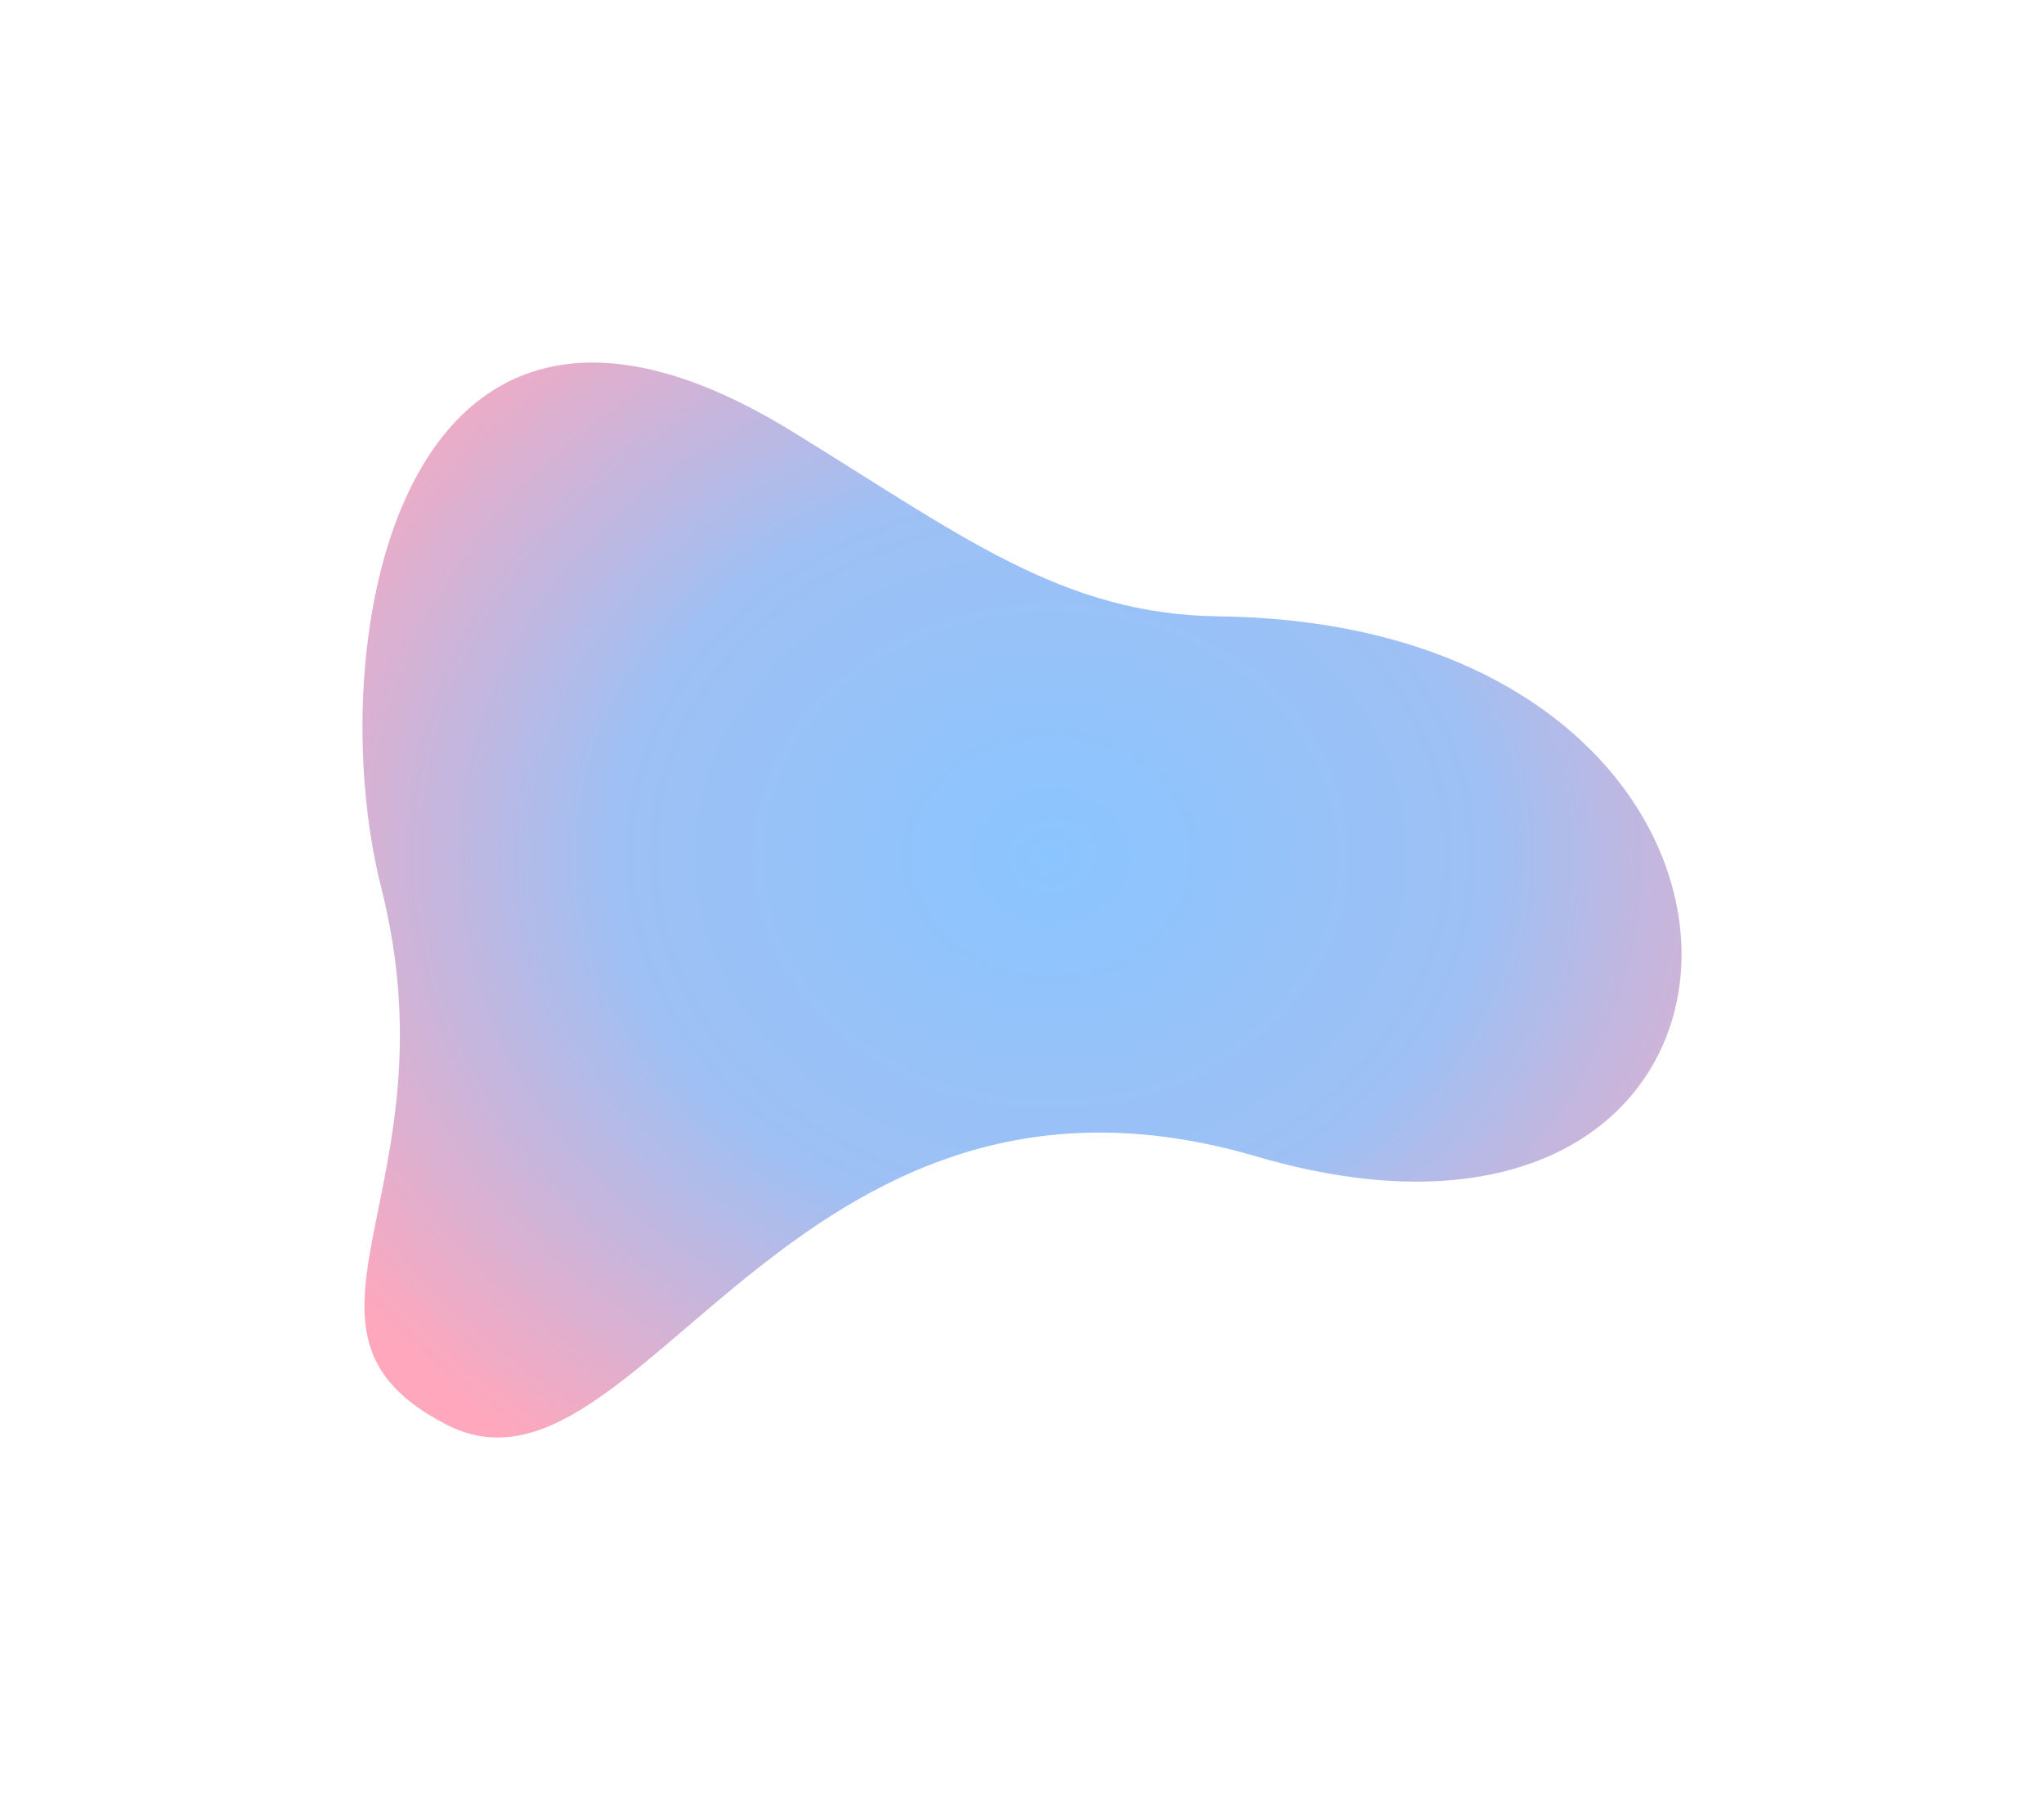 <svg xmlns="http://www.w3.org/2000/svg" xmlns:xlink="http://www.w3.org/1999/xlink" width="845.881" height="744.74" viewBox="0 0 845.881 744.74">
  <defs>
    <radialGradient id="radial-gradient" cx="0.5" cy="0.5" r="0.554" gradientUnits="objectBoundingBox">
      <stop offset="0" stop-color="#8bc5ff"/>
      <stop offset="0.5" stop-color="#9ec0f4"/>
      <stop offset="1" stop-color="#ffa7bc"/>
    </radialGradient>
  </defs>
  <path id="Combined_Shape" data-name="Combined Shape" d="M179.506.7C16.413-99.564-16.1,88.727,9.362,189.327,41.1,314.71-40.052,372.274,36.4,411.569c79.338,40.781,141.611-167.692,335.1-110.979C604.467,368.874,613.041,80.268,355.892,77.16,291.163,76.377,249.144,43.511,179.506.7Z" transform="translate(148.382 177.842)" fill="url(#radial-gradient)"/>
</svg>
